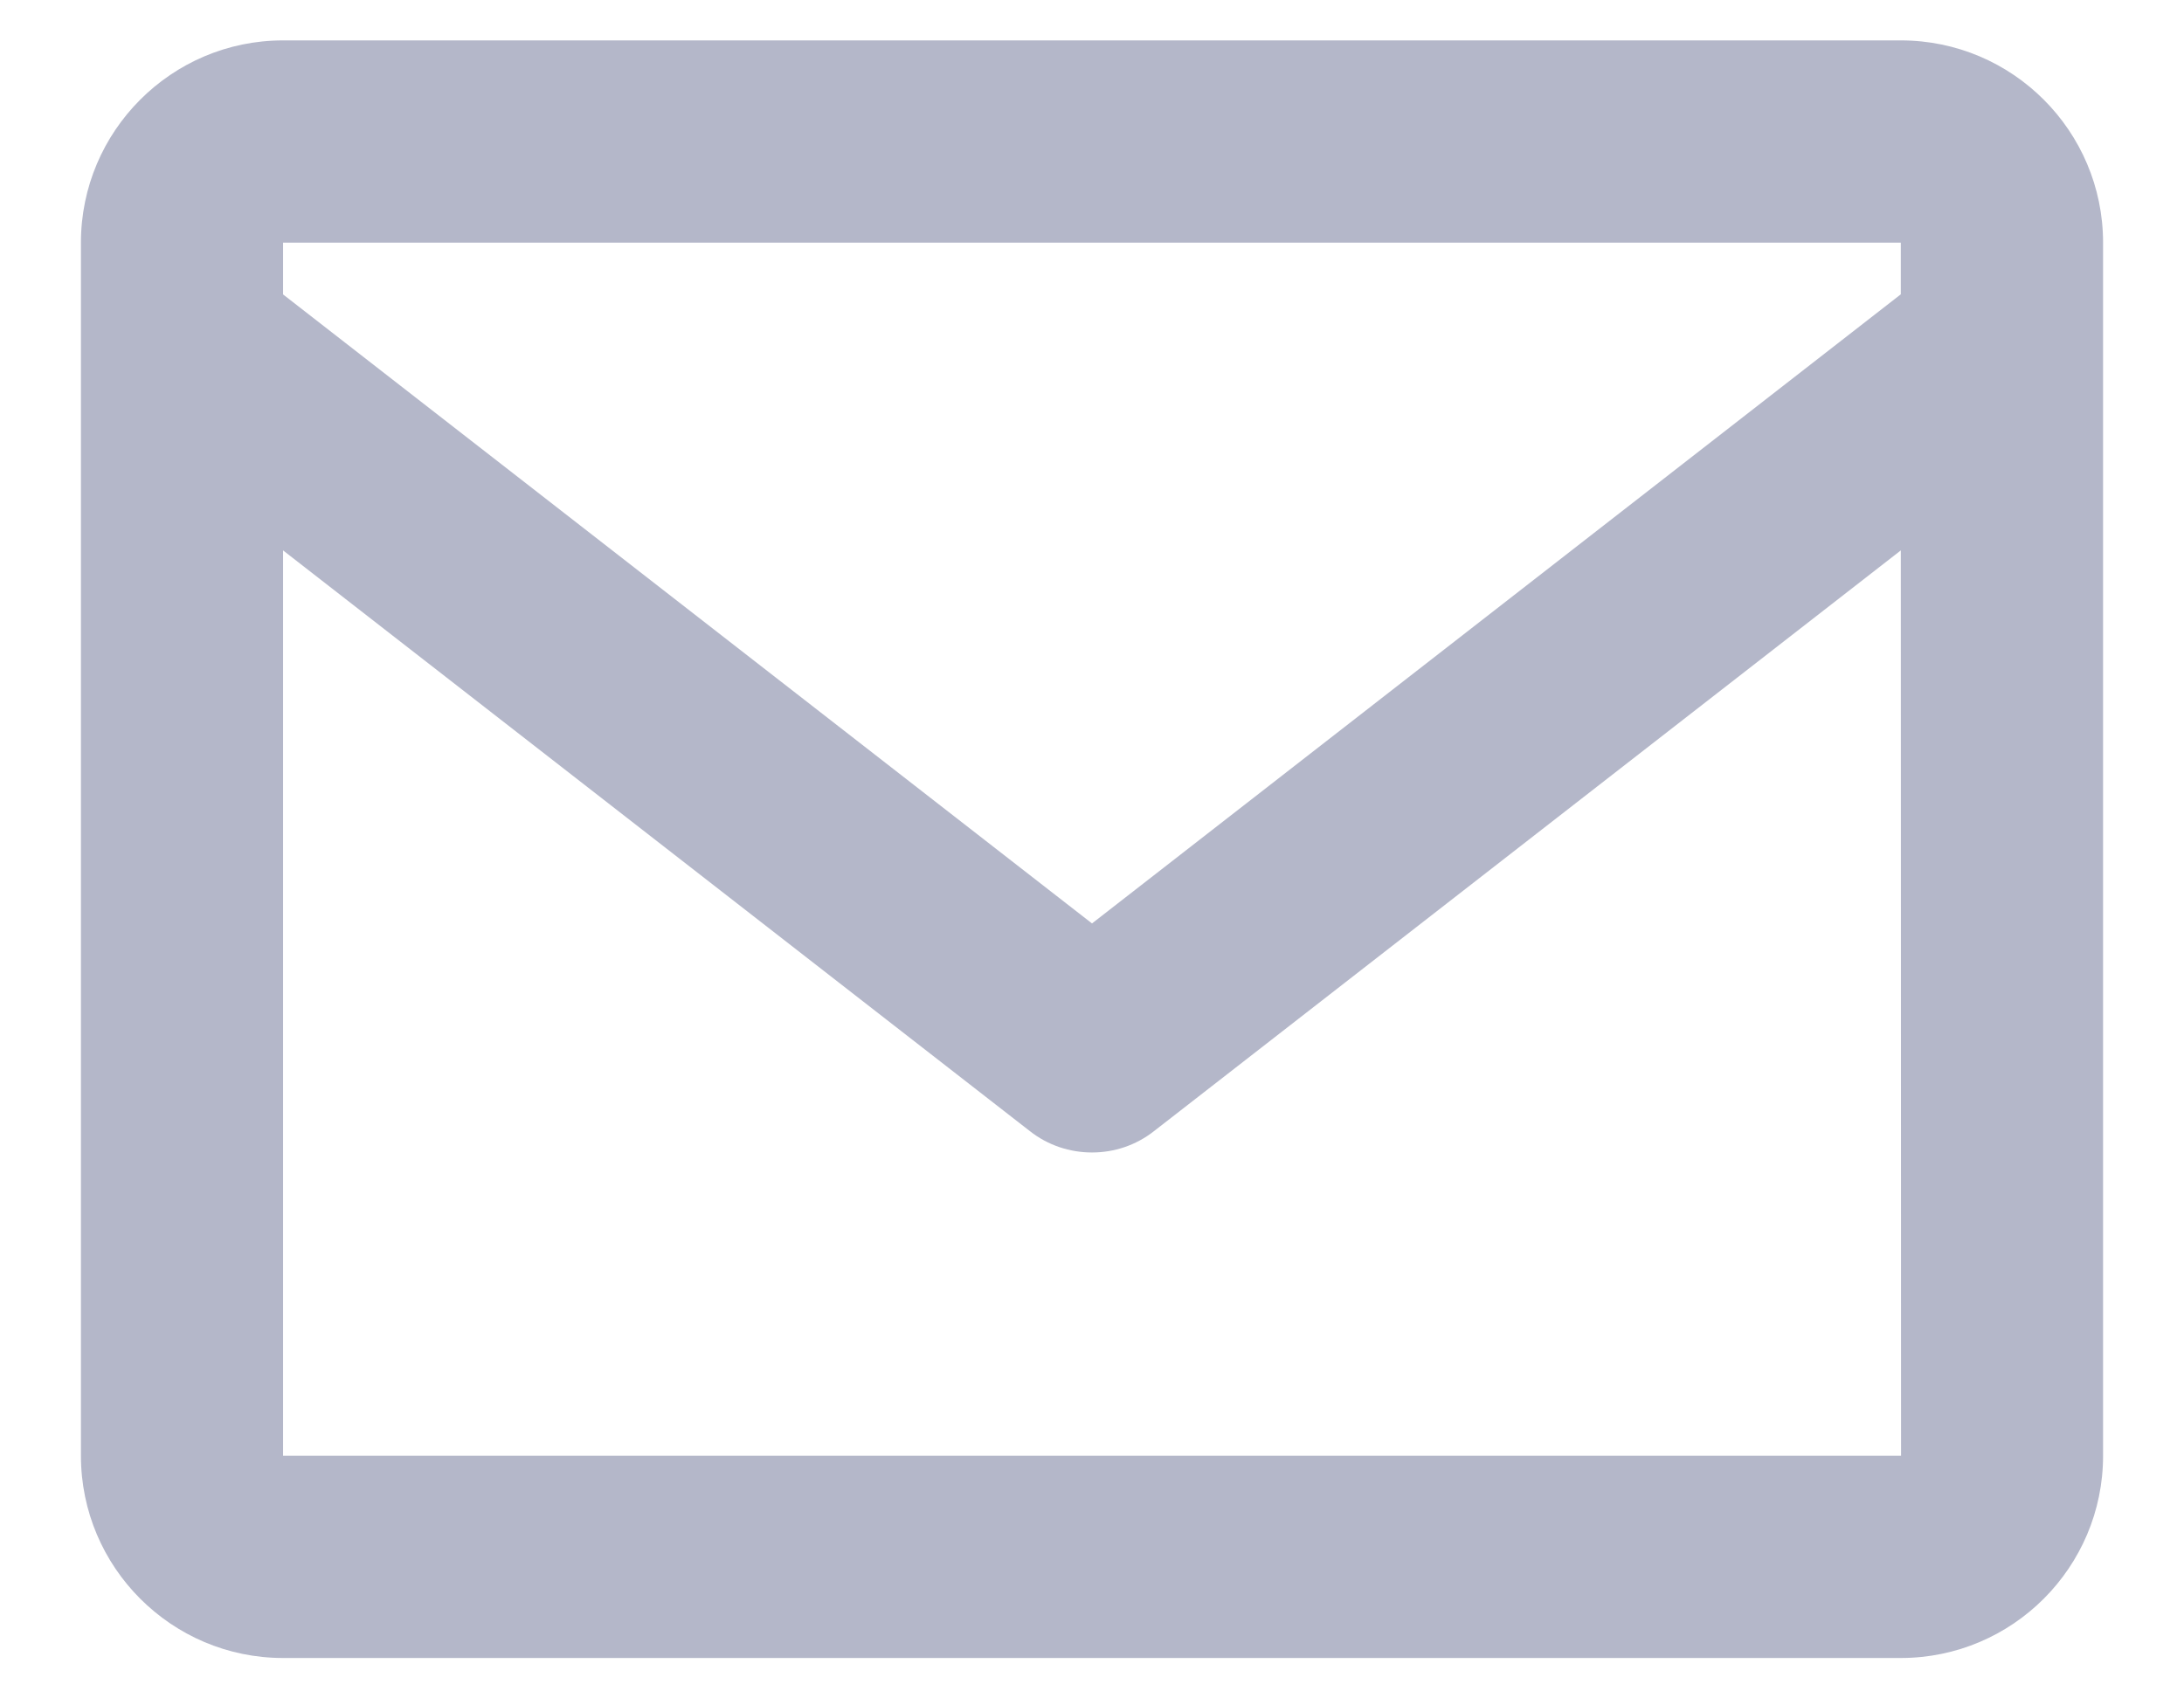 <svg width="18" height="14" viewBox="0 0 18 14" fill="none" xmlns="http://www.w3.org/2000/svg">
<path d="M15.666 0.333H2.333C1.414 0.333 0.667 1.081 0.667 2V12C0.667 12.919 1.414 13.667 2.333 13.667H15.666C16.586 13.667 17.333 12.919 17.333 12V2C17.333 1.081 16.586 0.333 15.666 0.333ZM15.666 2V2.426L9 7.612L2.333 2.427V2H15.666ZM2.333 12V4.537L8.488 9.324C8.638 9.442 8.819 9.5 9 9.5C9.181 9.5 9.361 9.442 9.511 9.324L15.666 4.537L15.668 12H2.333Z" fill="#B4B7C9"/>
</svg>
